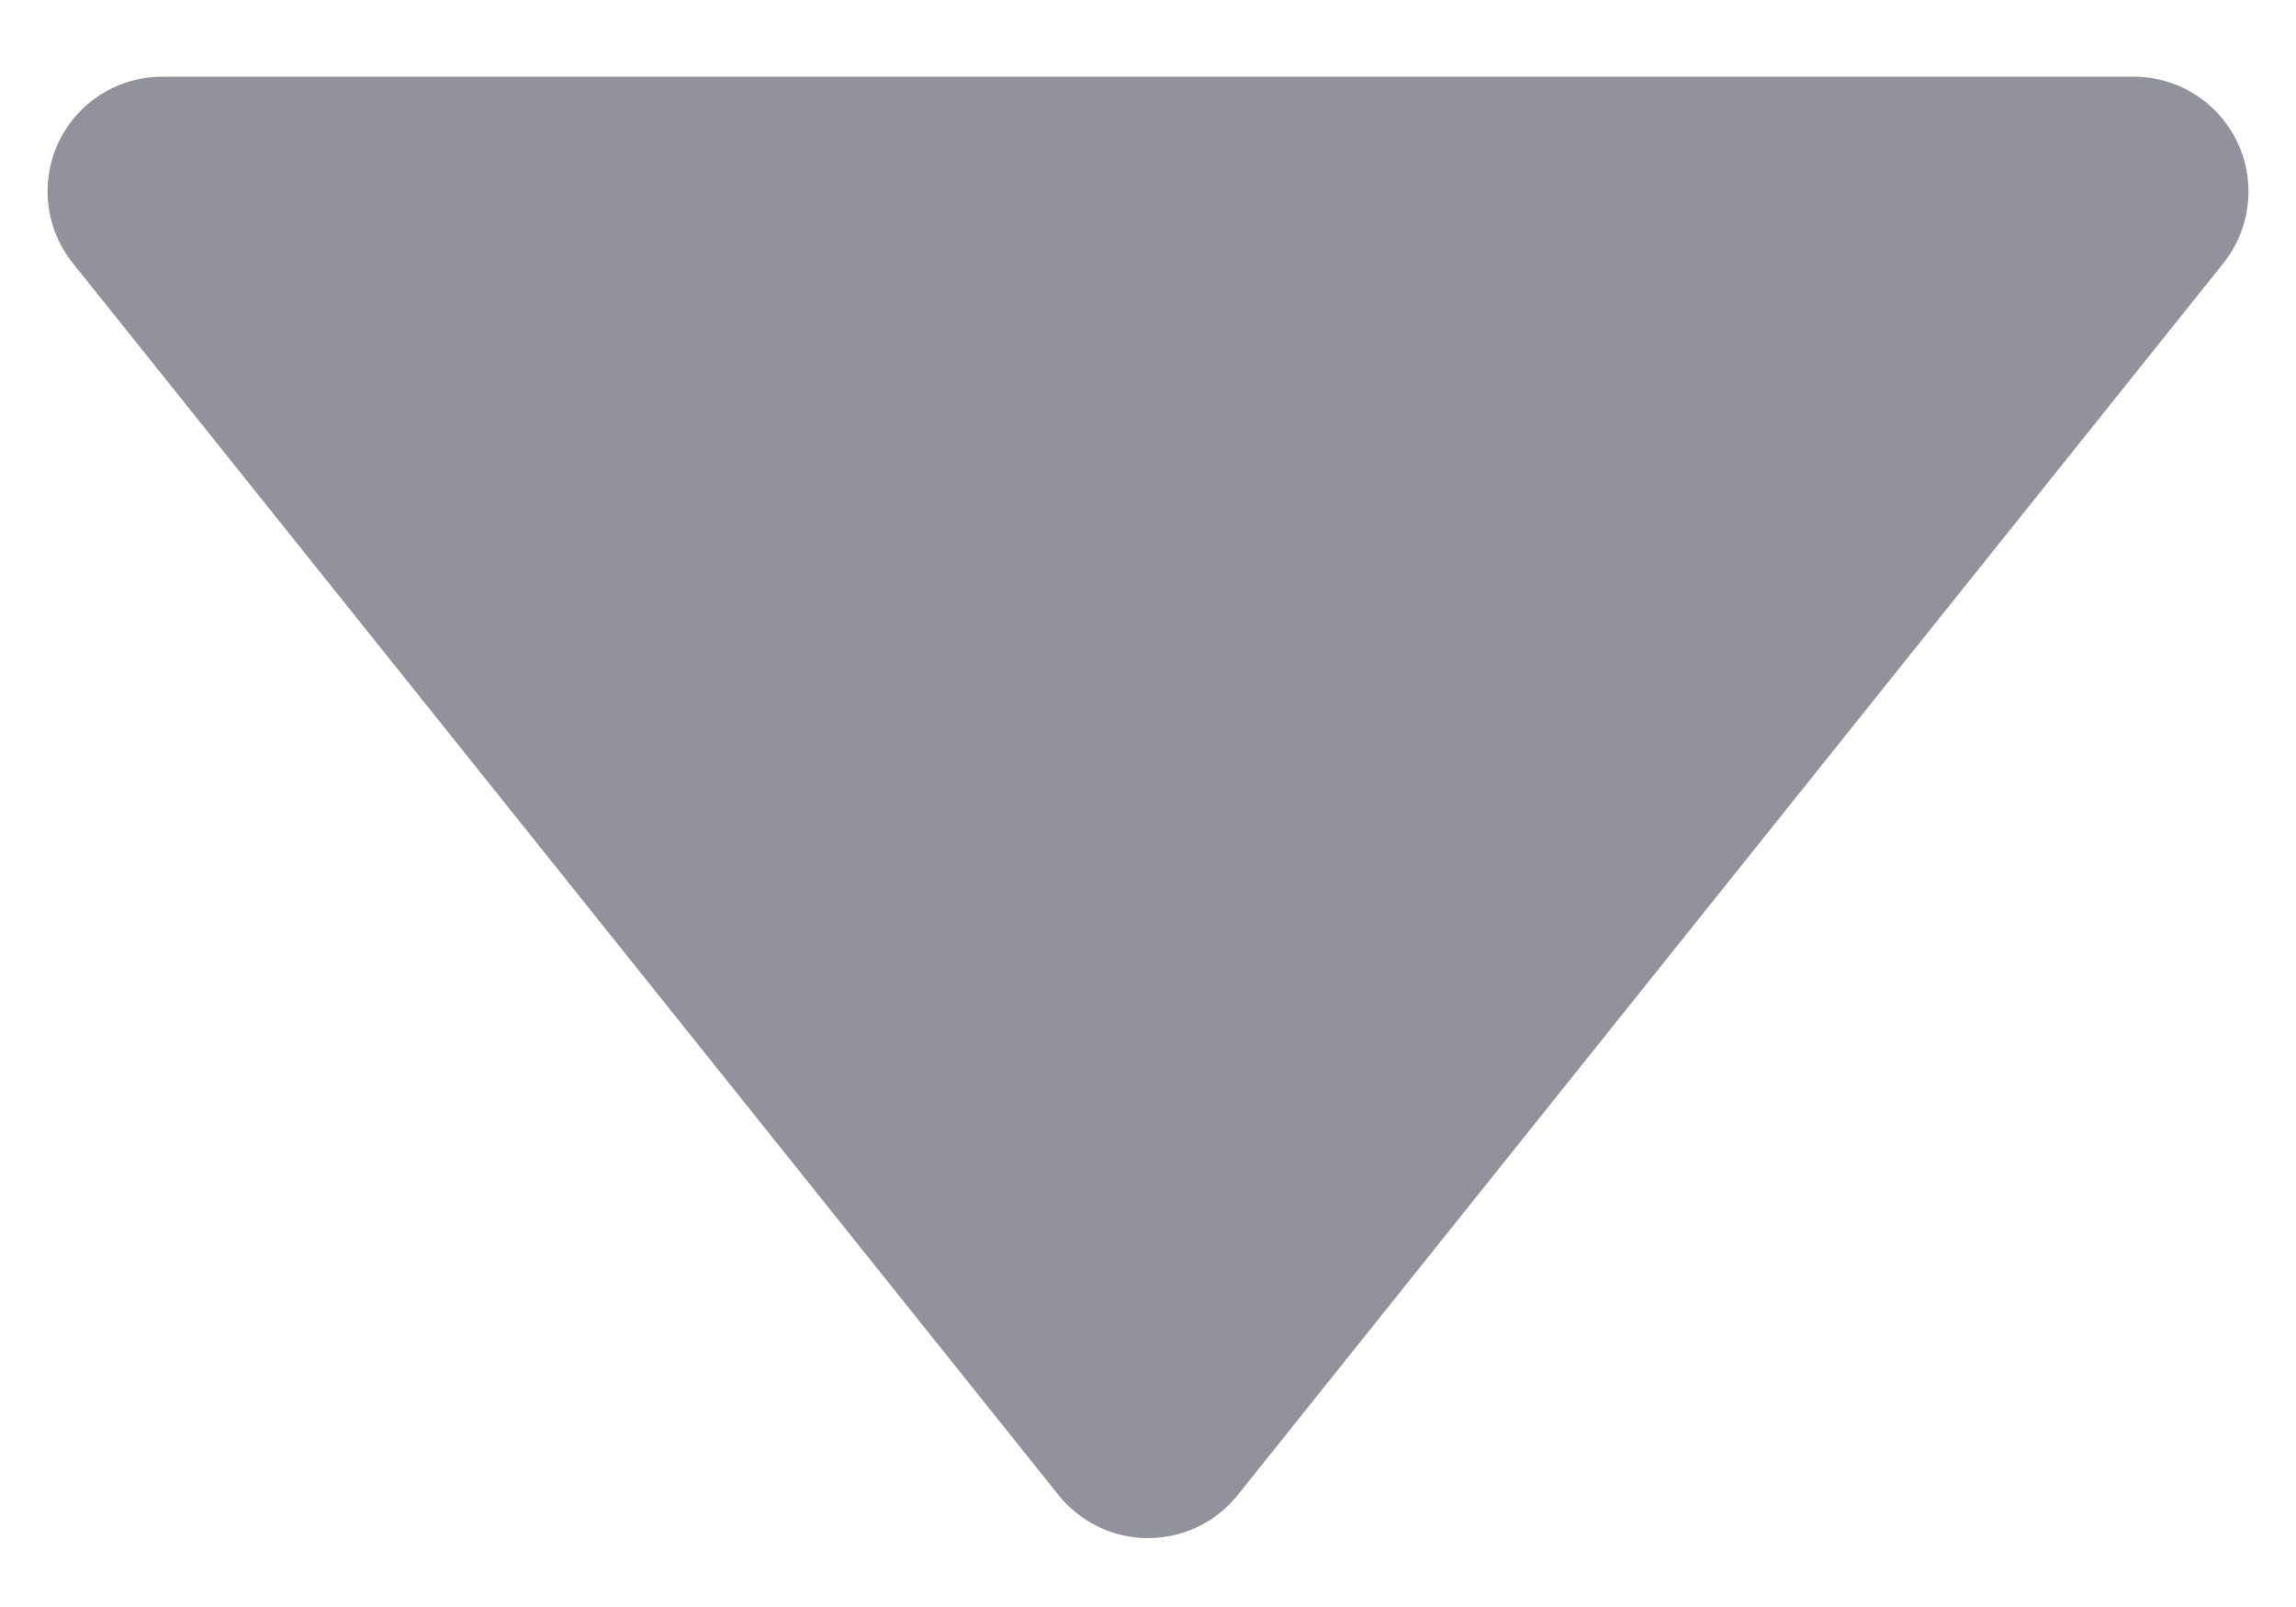 <?xml version="1.0" encoding="UTF-8"?>
<svg width="10px" height="7px" viewBox="0 0 10 7" version="1.1" xmlns="http://www.w3.org/2000/svg" xmlns:xlink="http://www.w3.org/1999/xlink">
    <title>ic_Dropdown</title>
    <g id="V2" stroke="none" stroke-width="1" fill="none" fill-rule="evenodd">
        <g id="Push-Notifications-2-2_Drafts_Recipient" transform="translate(-992, -639)" fill="#92929D">
            <g id="Dialogue" transform="translate(230, 346)">
                <g id="Filter2" transform="translate(199, 268)">
                    <g id="Button/Dropdown/Btn_Dropdown" transform="translate(230, 0)">
                        <g id="Rectangle" transform="translate(330, 20)">
                            <path d="M5.479,3.983 L10.845,8.276 C11.061,8.449 11.096,8.763 10.923,8.979 C10.9,9.008 10.874,9.034 10.845,9.057 L5.479,13.35 C5.263,13.523 4.949,13.488 4.776,13.272 C4.705,13.183 4.667,13.073 4.667,12.96 L4.667,4.374 C4.667,4.098 4.891,3.874 5.167,3.874 C5.28,3.874 5.39,3.912 5.479,3.983 Z" transform="translate(8, 8.667) rotate(-270) translate(-8, -8.667) "></path>
                        </g>
                    </g>
                </g>
            </g>
        </g>
    </g>
</svg>